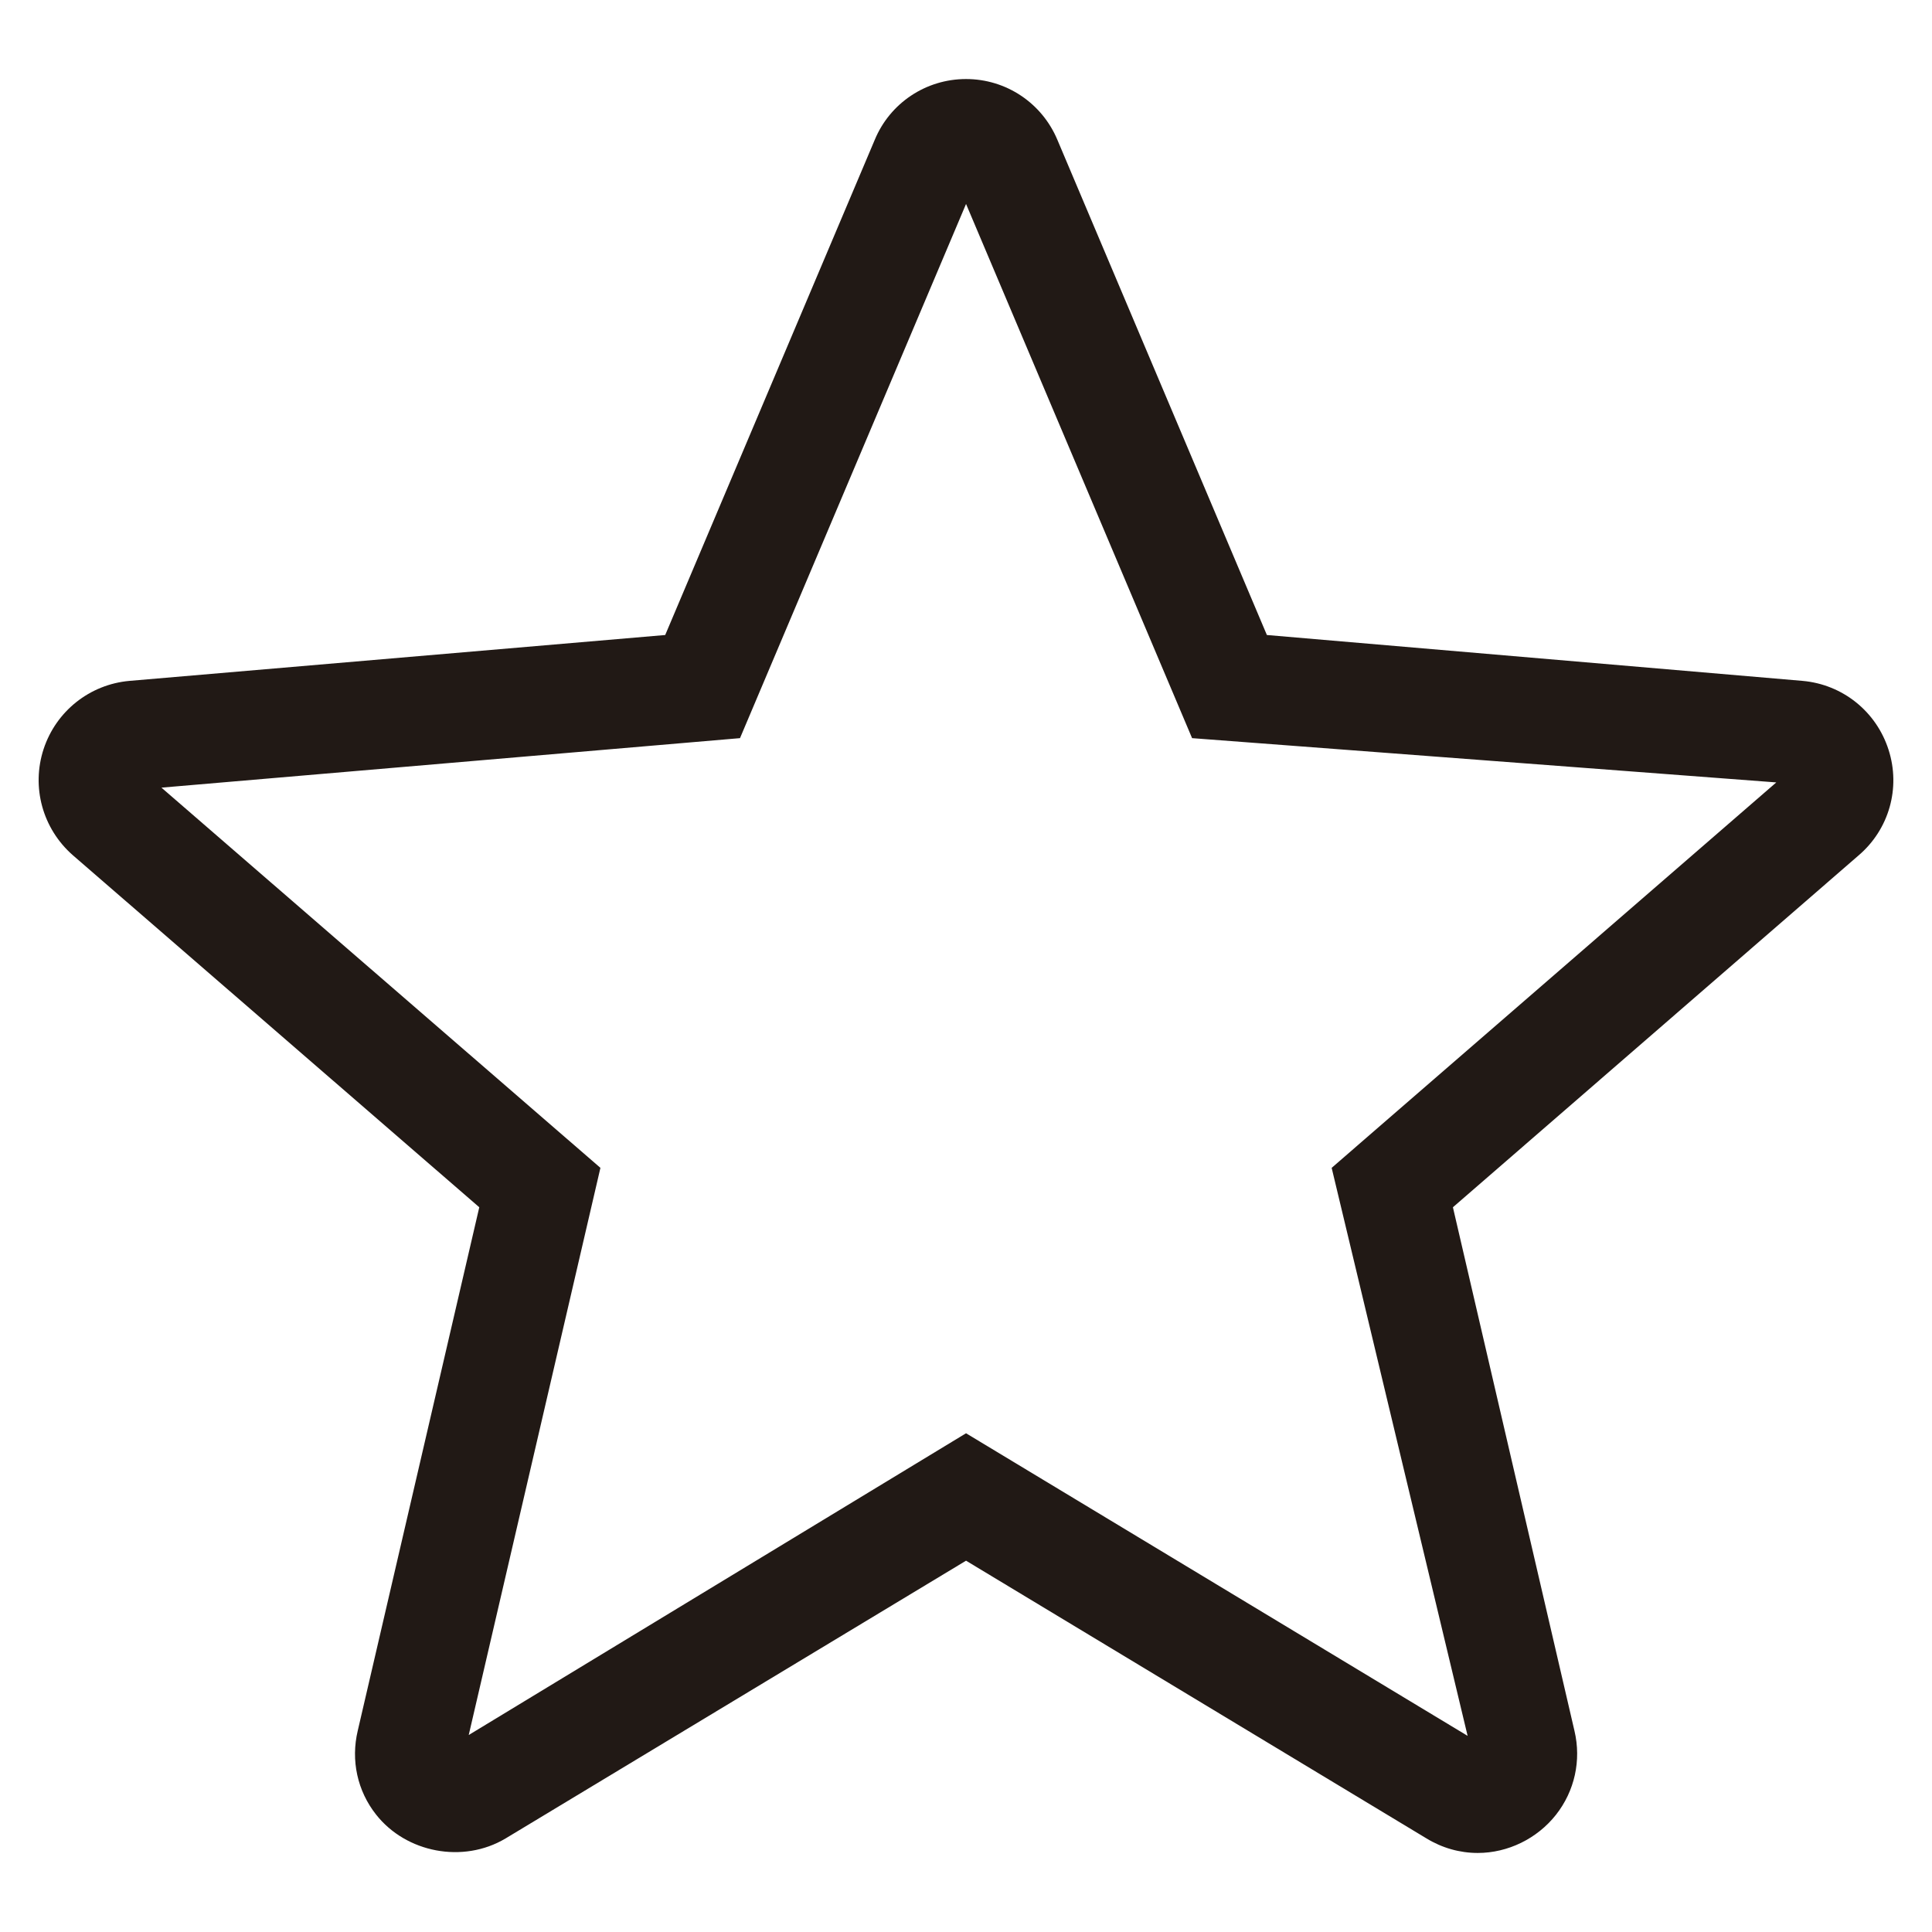 <?xml version="1.0" encoding="utf-8"?>
<!-- Generator: Adobe Illustrator 17.0.0, SVG Export Plug-In . SVG Version: 6.00 Build 0)  -->
<!DOCTYPE svg PUBLIC "-//W3C//DTD SVG 1.1//EN" "http://www.w3.org/Graphics/SVG/1.1/DTD/svg11.dtd">
<svg version="1.1" id="Capa_1" xmlns="http://www.w3.org/2000/svg" xmlns:xlink="http://www.w3.org/1999/xlink" x="0px" y="0px"
	 width="500px" height="500px" viewBox="0 0 500 500" enable-background="new 0 0 500 500" xml:space="preserve">
<path fill="#211915" d="M382.438,479.544c-4.66,0-9.237-1.296-13.291-3.778l-119.136-71.859l-119.177,71.887
	c-11.002,6.563-25.727,3.695-33.503-6.177c-4.839-6.122-6.577-14.035-4.743-21.729l31.449-135.446L18.84,221.322
	c-7.845-6.894-10.768-17.648-7.555-27.464c3.226-9.817,11.954-16.738,22.225-17.648l138.645-11.871L226.38,36.2
	c3.943-9.527,13.236-15.745,23.631-15.745c10.368,0,19.674,6.204,23.673,15.814l54.184,128.07l138.617,11.871
	c10.368,0.91,19.109,7.914,22.28,17.855c3.171,9.885,0.11,20.612-7.776,27.326l-104.976,91.051l31.463,135.529
	c1.792,7.611,0.055,15.552-4.798,21.701C397.797,475.849,390.242,479.544,382.438,479.544z M250.011,370.928l129.807,78.312
	l-35.185-147l115.069-99.751l-151.191-11.457L250.011,52.786l-58.499,138.245L41.782,203.84l113.607,98.4l-34.082,146.779
	L250.011,370.928z"/>
</svg>

